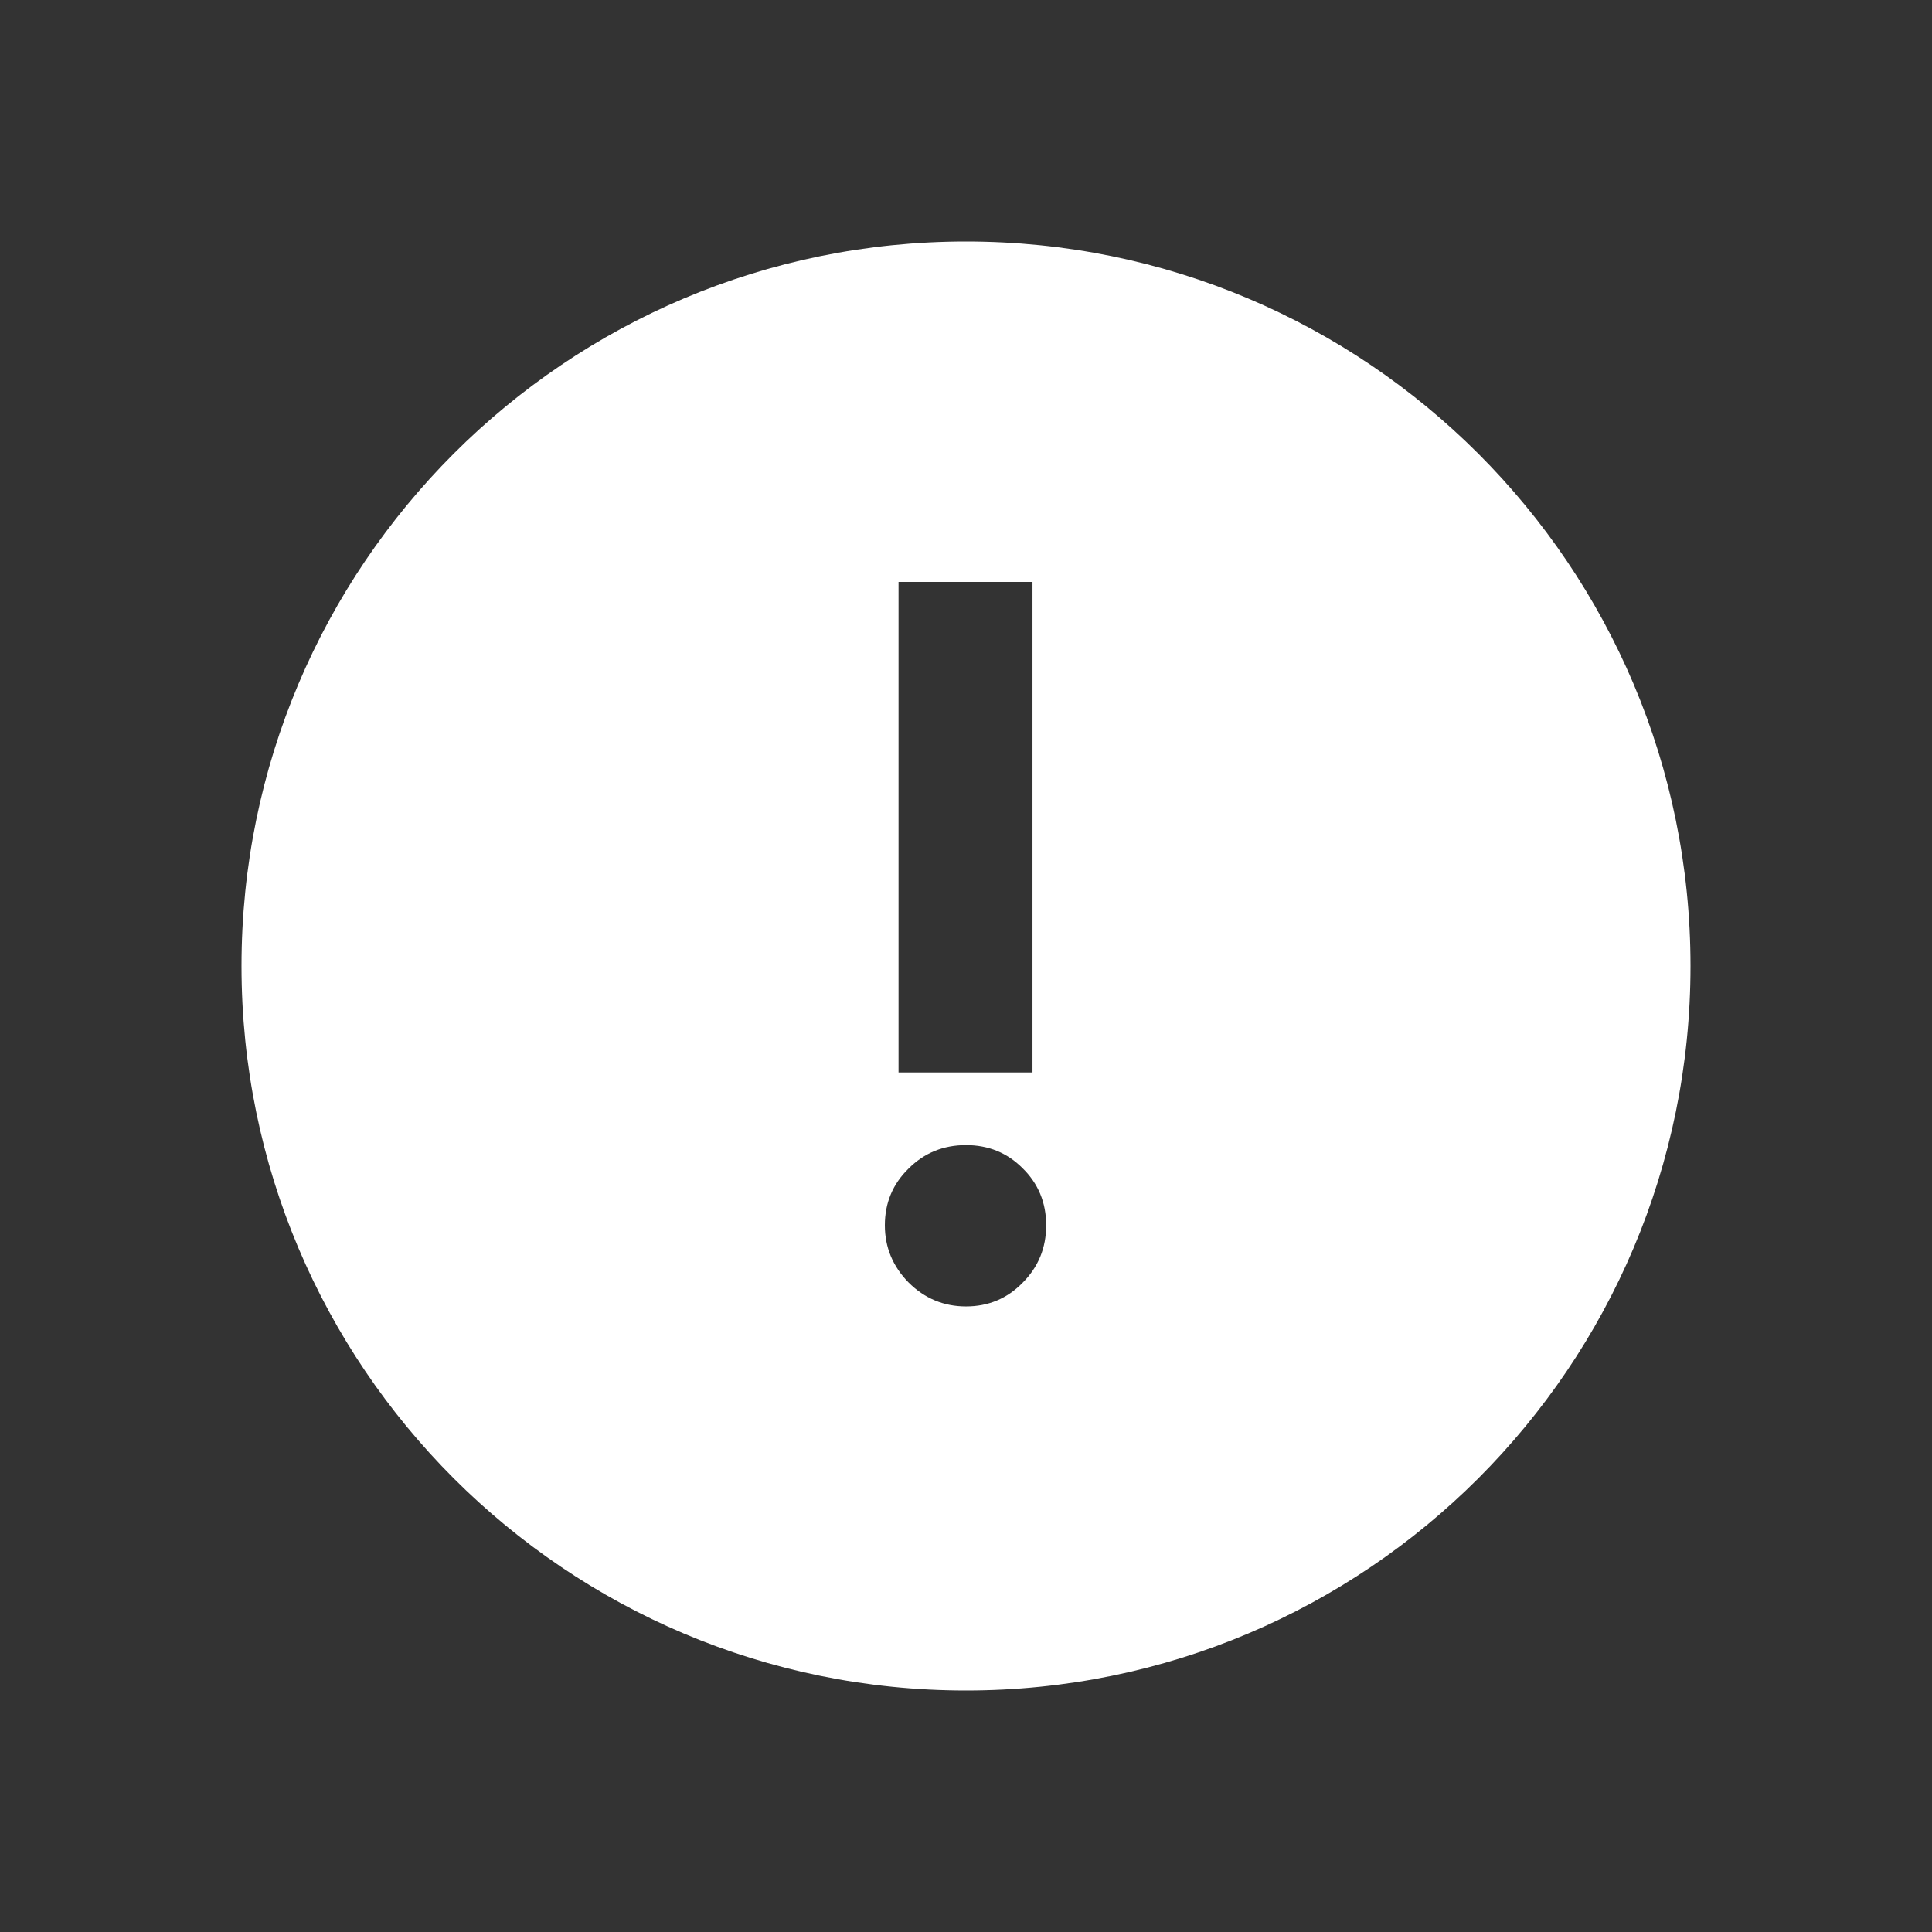<svg width="24" height="24" viewBox="0 0 24 24" fill="none" xmlns="http://www.w3.org/2000/svg">
<rect x="0" y="0" width="24" height="24" fill="#333333" stroke="none"/>
<path fill-rule="evenodd" clip-rule="evenodd" d="M12 21C16.971 21 21 16.971 21 12C21 7.029 16.971 3 12 3C7.029 3 3 7.029 3 12C3 16.971 7.029 21 12 21ZM11.162 7.229V13.322H12.826V7.229H11.162ZM11.285 14.518C11.09 14.709 10.992 14.943 10.992 15.221C10.992 15.494 11.09 15.73 11.285 15.93C11.484 16.129 11.723 16.229 12 16.229C12.277 16.229 12.512 16.131 12.703 15.935C12.898 15.74 12.996 15.502 12.996 15.221C12.996 14.94 12.898 14.703 12.703 14.512C12.512 14.32 12.277 14.225 12 14.225C11.719 14.225 11.48 14.322 11.285 14.518Z" fill="white"/>
</svg>
